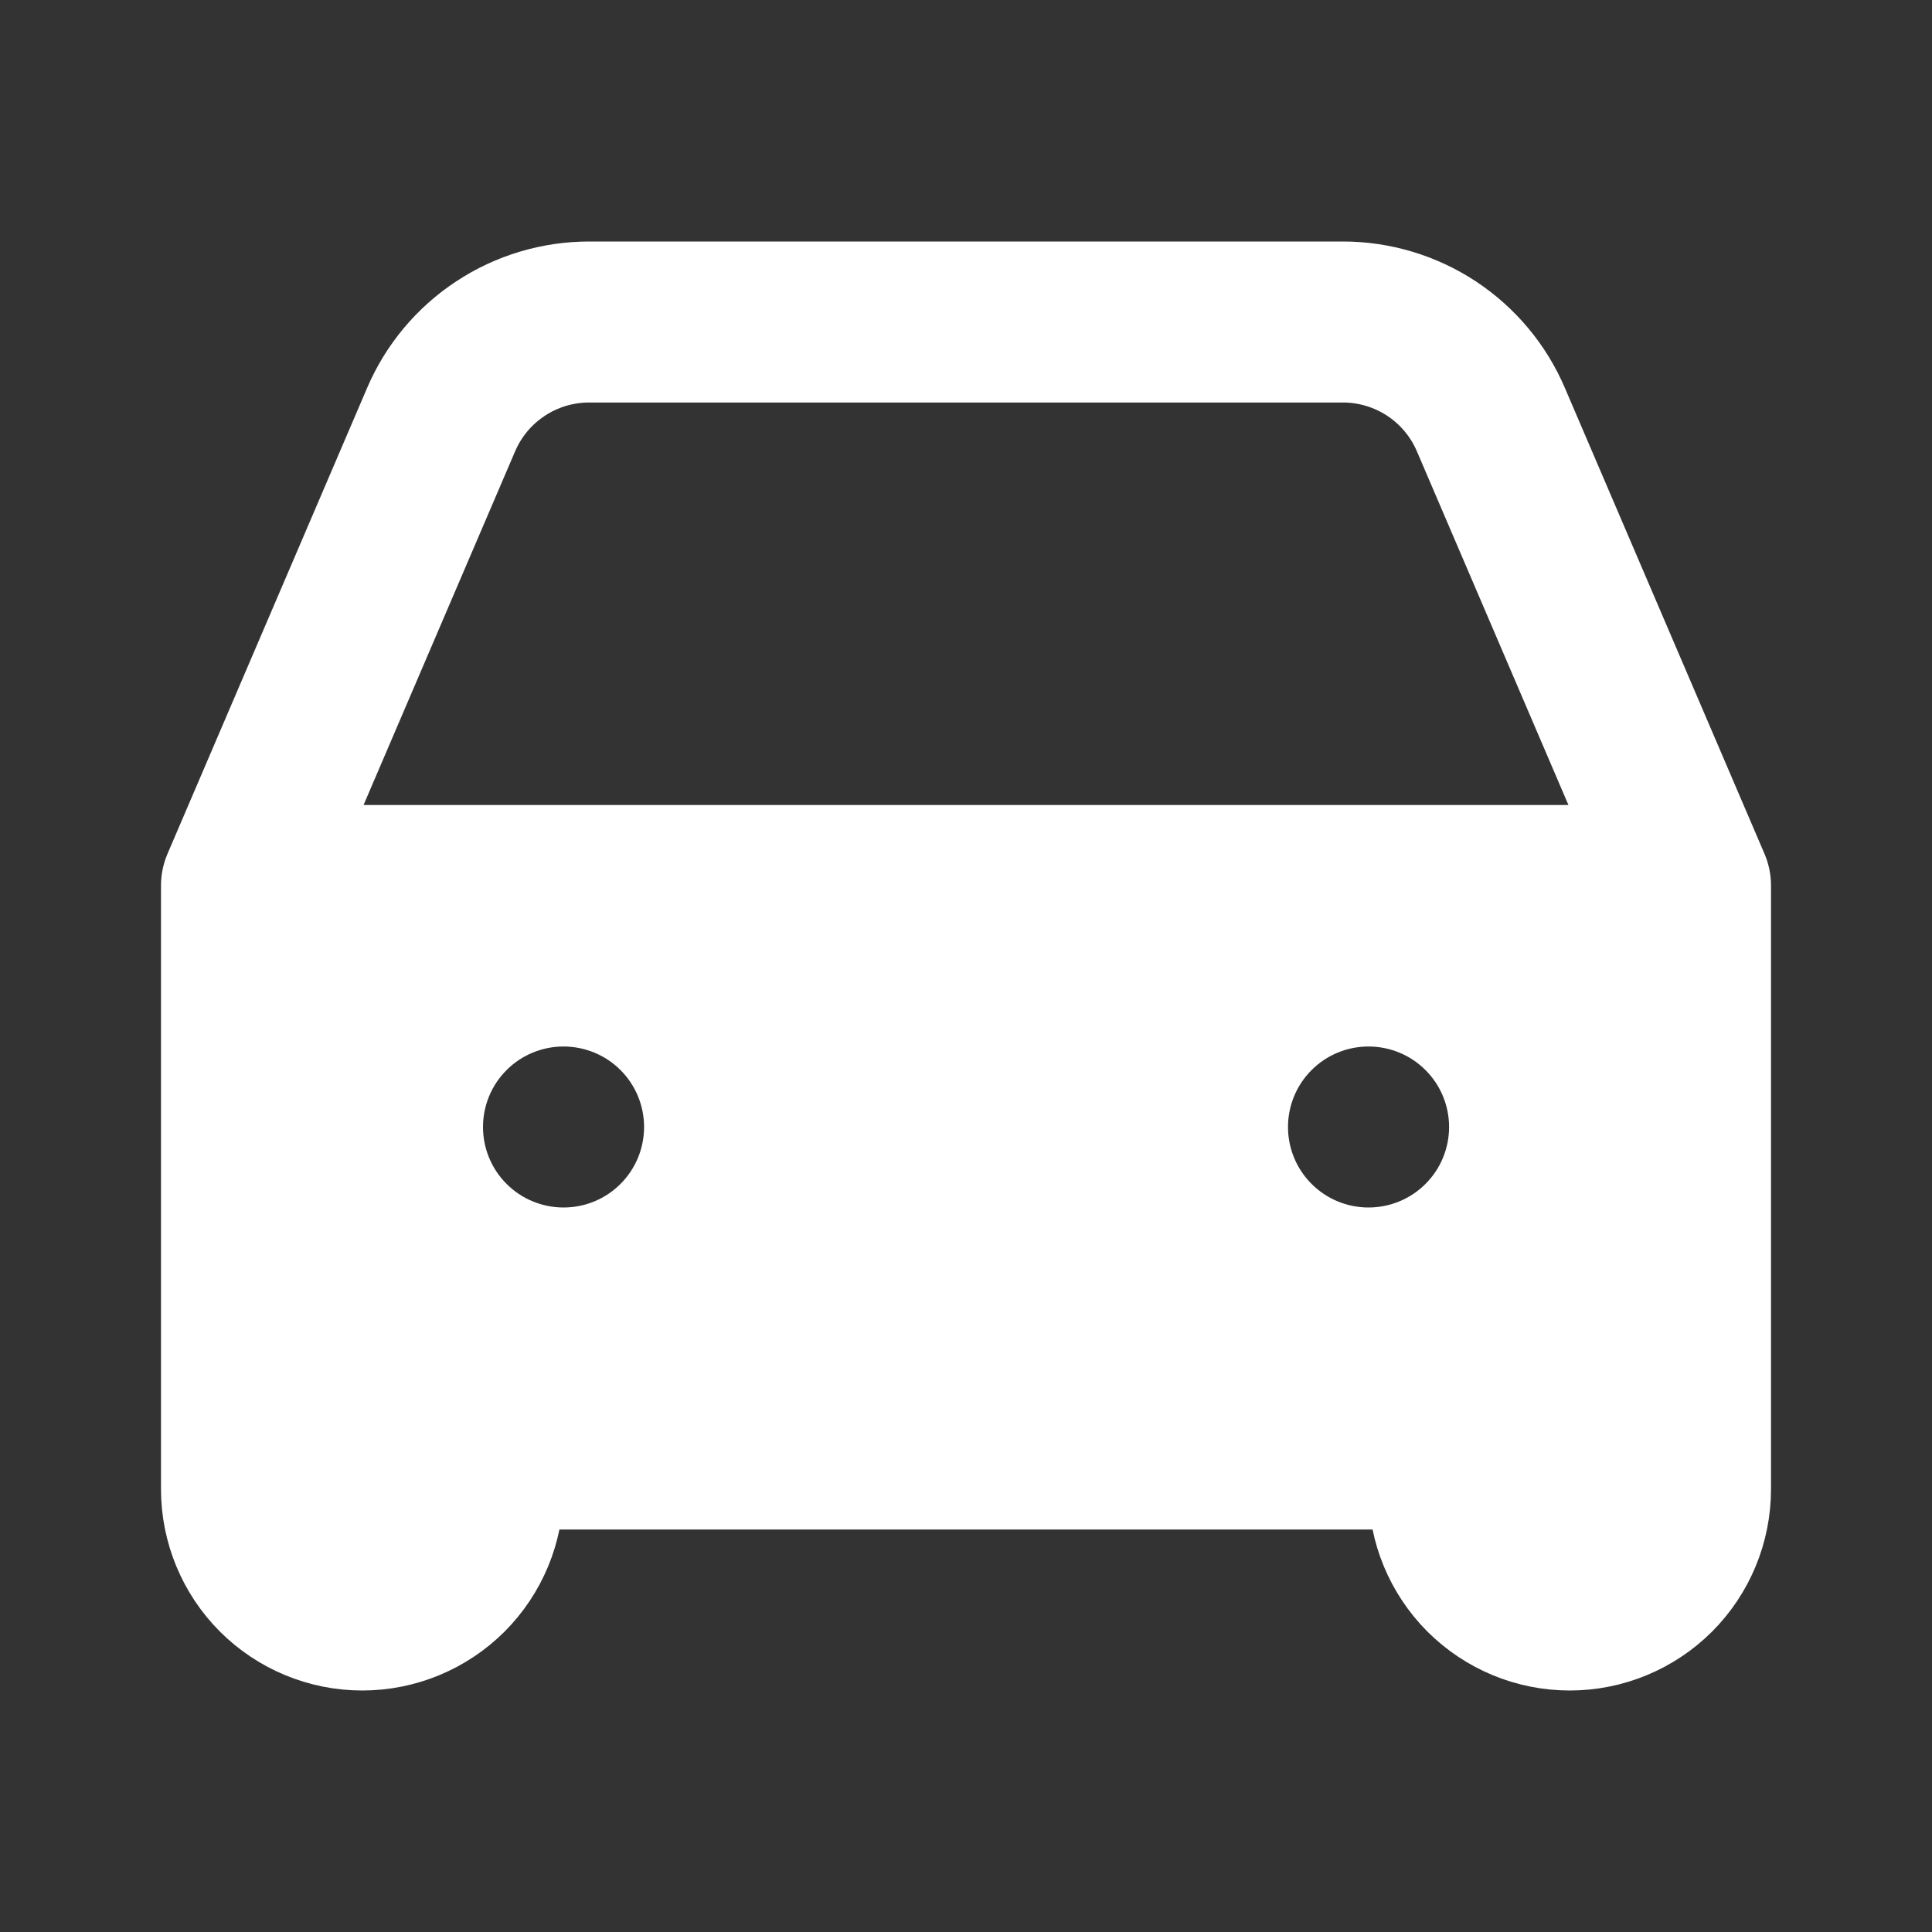 <svg width="24" height="24" viewBox="0 0 24 24" fill="none" xmlns="http://www.w3.org/2000/svg">
<rect x="0" y="0" width="24" height="24" fill="#333333" stroke="none"/>
<path d="M3 11L5.48 5.212C5.634 4.852 5.891 4.545 6.218 4.33C6.545 4.114 6.928 4 7.32 4H16.682C17.073 4 17.456 4.115 17.783 4.33C18.11 4.546 18.366 4.852 18.52 5.212L21 11M3 11H21M3 11V18M21 11V18M3 18V18.5C3 18.898 3.158 19.279 3.439 19.561C3.721 19.842 4.102 20 4.5 20C4.898 20 5.279 19.842 5.561 19.561C5.842 19.279 6 18.898 6 18.5V18M3 18H6M21 18V18.5C21 18.898 20.842 19.279 20.561 19.561C20.279 19.842 19.898 20 19.5 20C19.102 20 18.721 19.842 18.439 19.561C18.158 19.279 18 18.898 18 18.5V18M21 18H18M18 18H6" stroke="white" stroke-width="2" stroke-linecap="round" stroke-linejoin="round"/>
<path fill-rule="evenodd" clip-rule="evenodd" d="M3 11H21V18H3V11ZM6 14C6 13.735 6.105 13.48 6.293 13.293C6.48 13.105 6.735 13 7 13C7.265 13 7.521 13.105 7.708 13.293C7.896 13.48 8.001 13.735 8.001 14C8.001 14.265 7.896 14.52 7.708 14.707C7.521 14.895 7.266 15 7.001 15C6.736 15 6.48 14.895 6.293 14.707C6.105 14.52 6 14.265 6 14ZM17 13C16.735 13 16.48 13.105 16.293 13.293C16.105 13.48 16 13.735 16 14C16 14.265 16.105 14.52 16.293 14.707C16.48 14.895 16.735 15 17 15C17.265 15 17.521 14.895 17.708 14.707C17.896 14.52 18.001 14.265 18.001 14C18.001 13.735 17.896 13.48 17.708 13.293C17.521 13.105 17.265 13 17 13Z" fill="white"/>
</svg>
